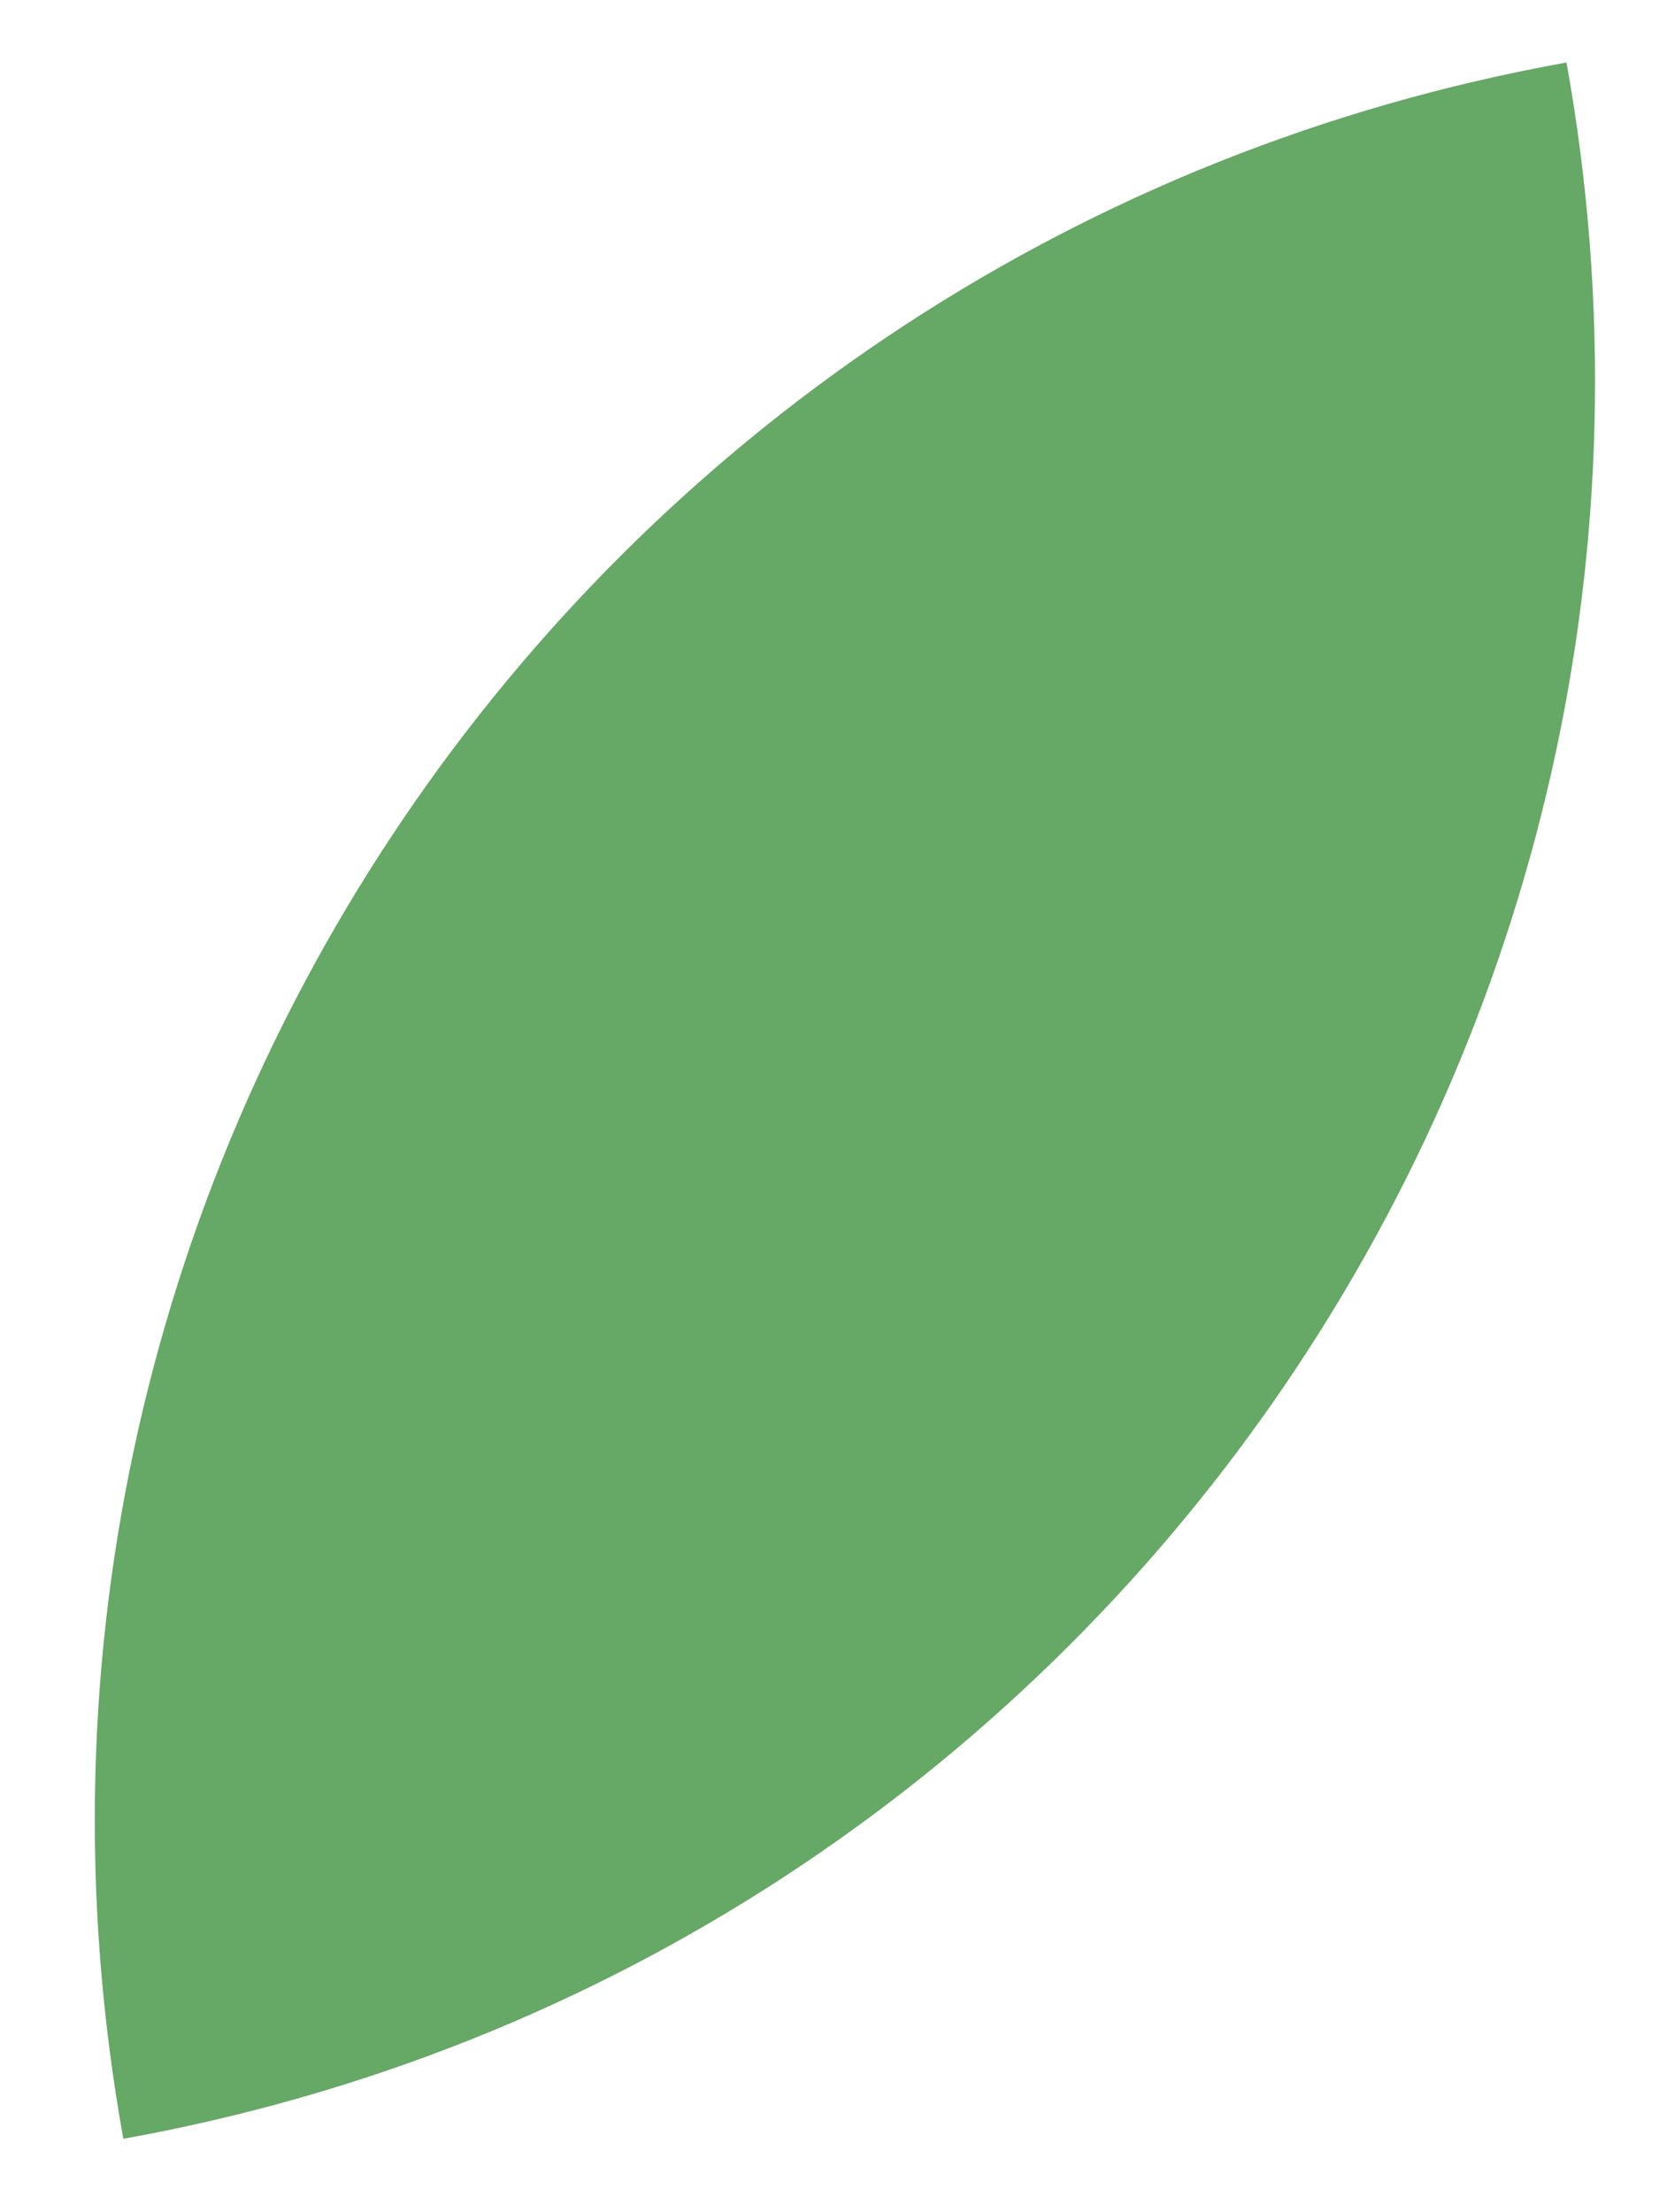 <?xml version="1.0" encoding="UTF-8" standalone="no"?><svg width='12' height='16' viewBox='0 0 12 16' fill='none' xmlns='http://www.w3.org/2000/svg'>
<path d='M0.892 15.469C-0.372 8.44 4.301 1.717 11.331 0.452C12.595 7.481 7.922 14.205 0.892 15.469Z' fill='#66A865'/>
</svg>
